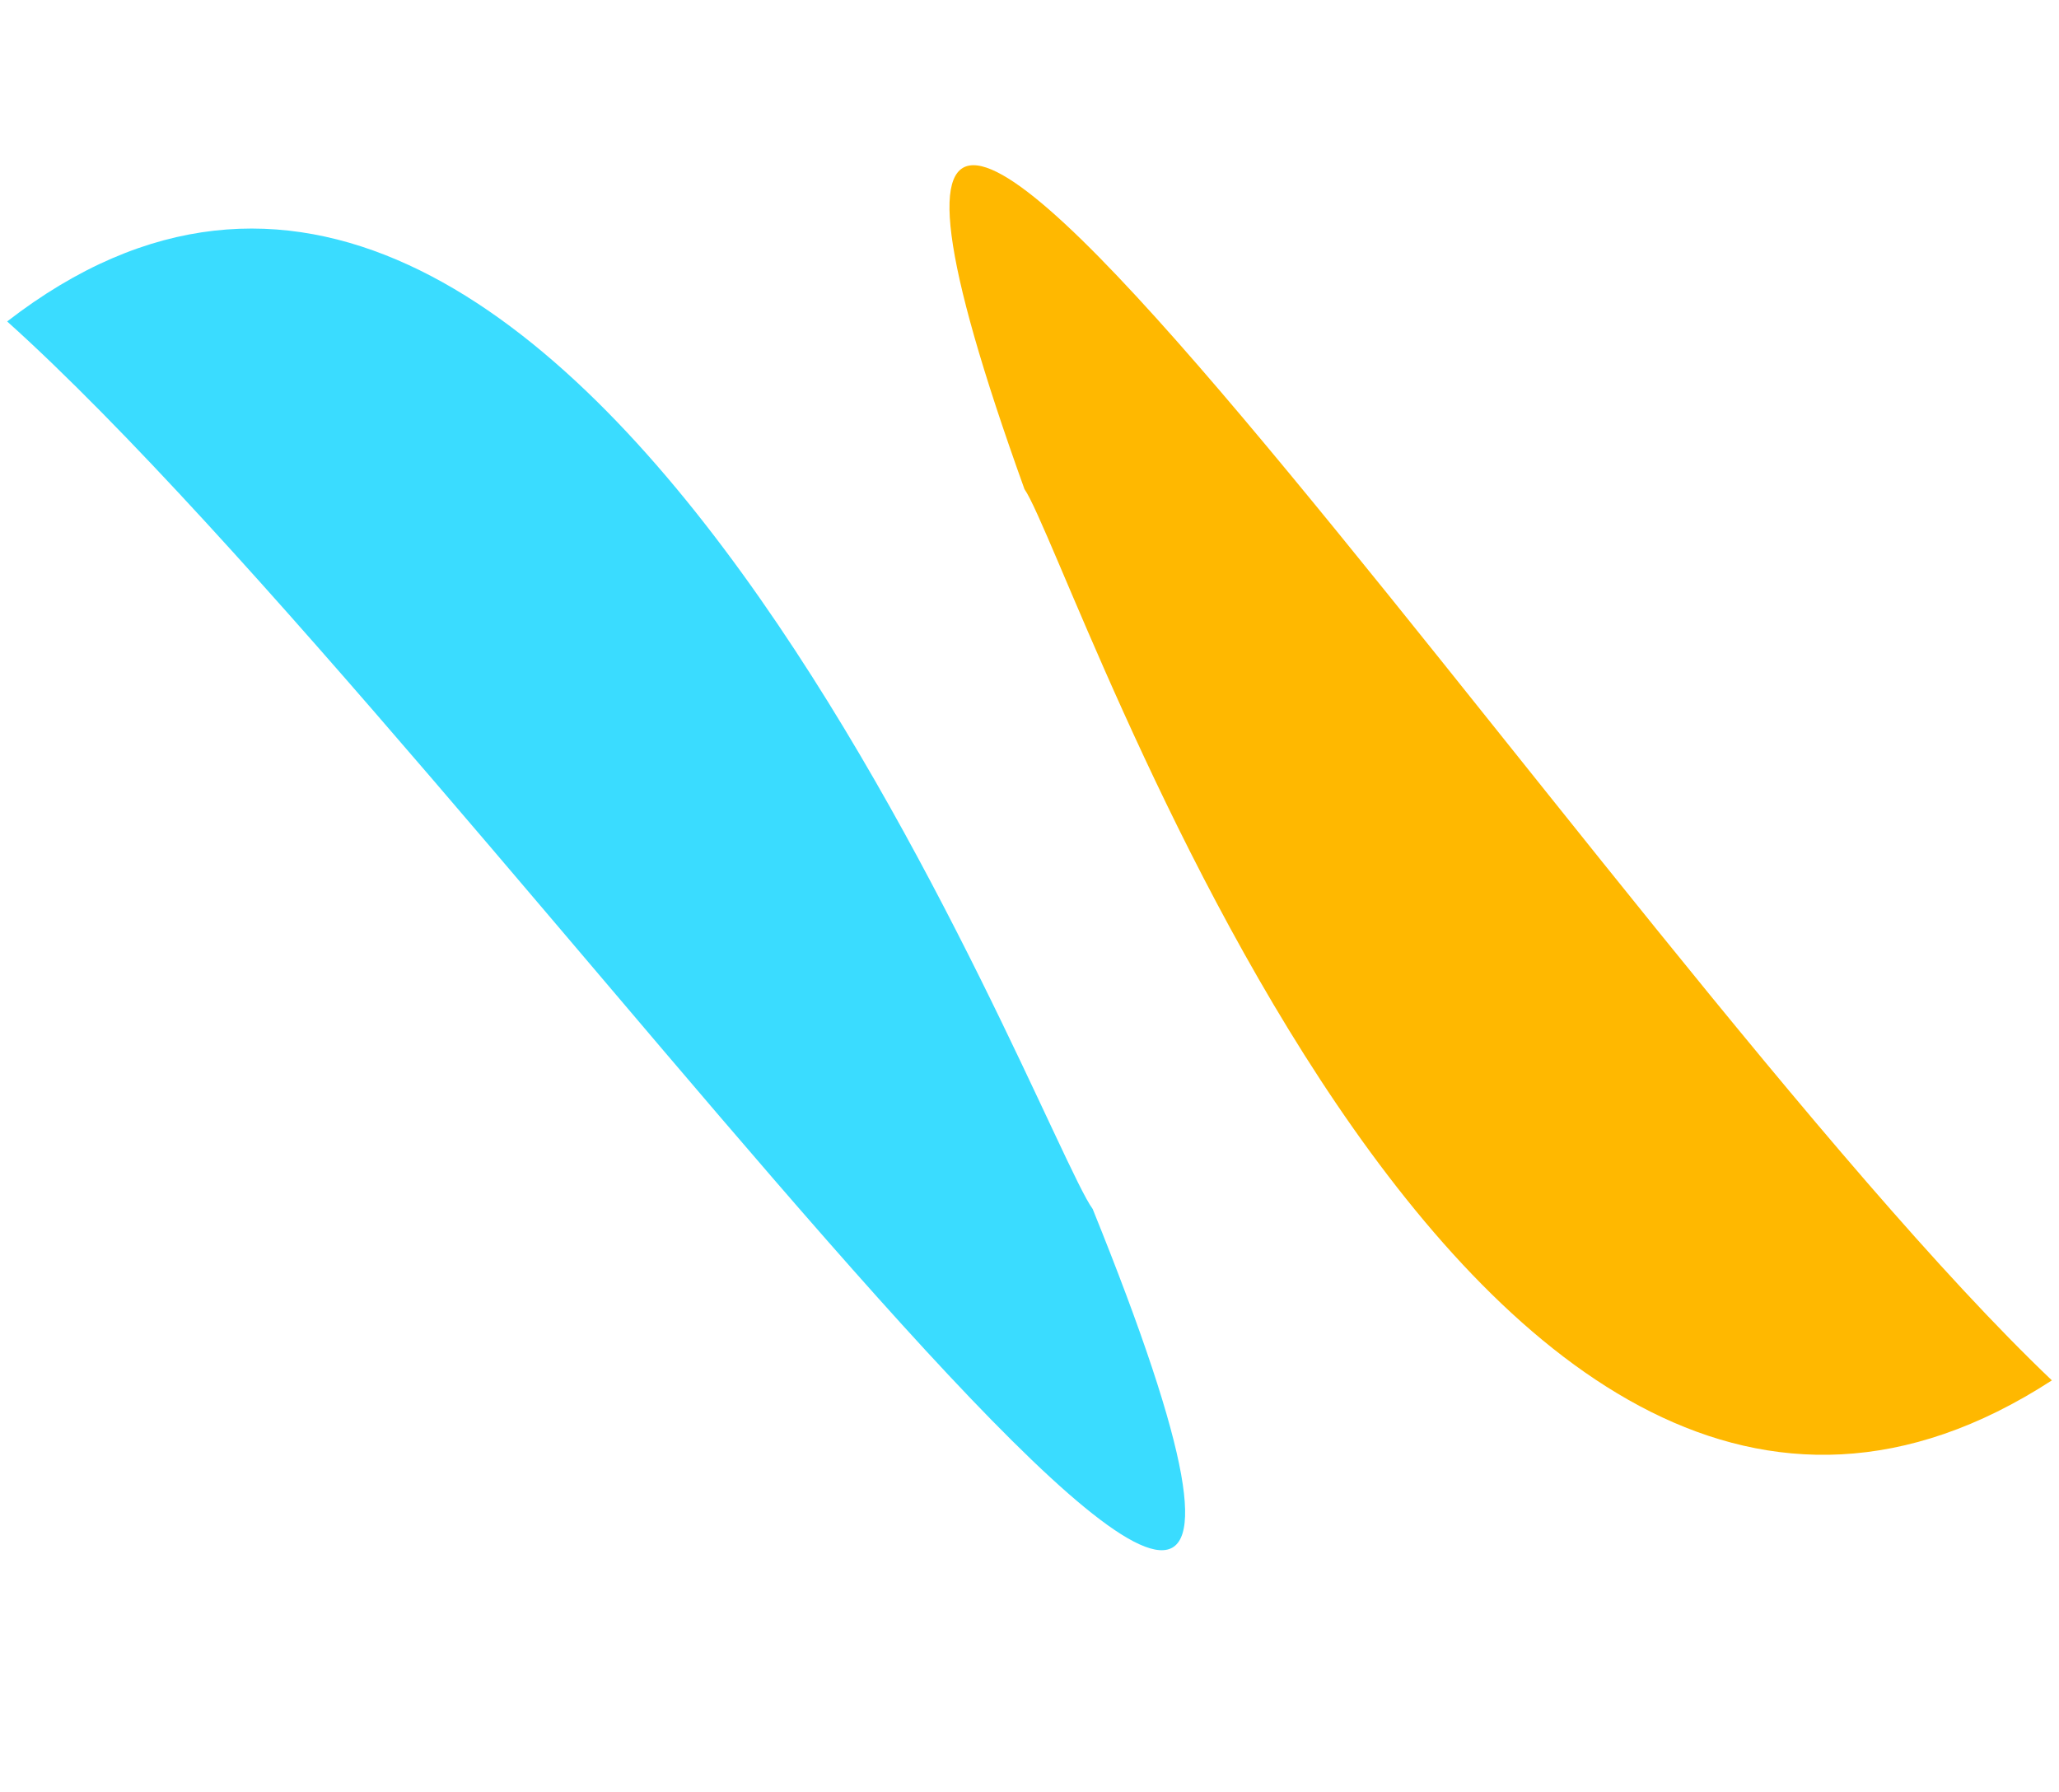 <svg width="131" height="114" viewBox="0 0 131 114" fill="none" xmlns="http://www.w3.org/2000/svg">
<path d="M130.547 87.831C93.209 112.066 68.332 35.649 65.18 31.123C43.264 -29.751 102.368 60.996 130.547 87.831Z" fill="#FFB800"/>
<path d="M0.455 20.453C36.515 -7.458 66.082 72.297 69.519 76.924C95.181 140.336 30.371 47.335 0.455 20.453Z" fill="#3ADCFF"/>
</svg>
